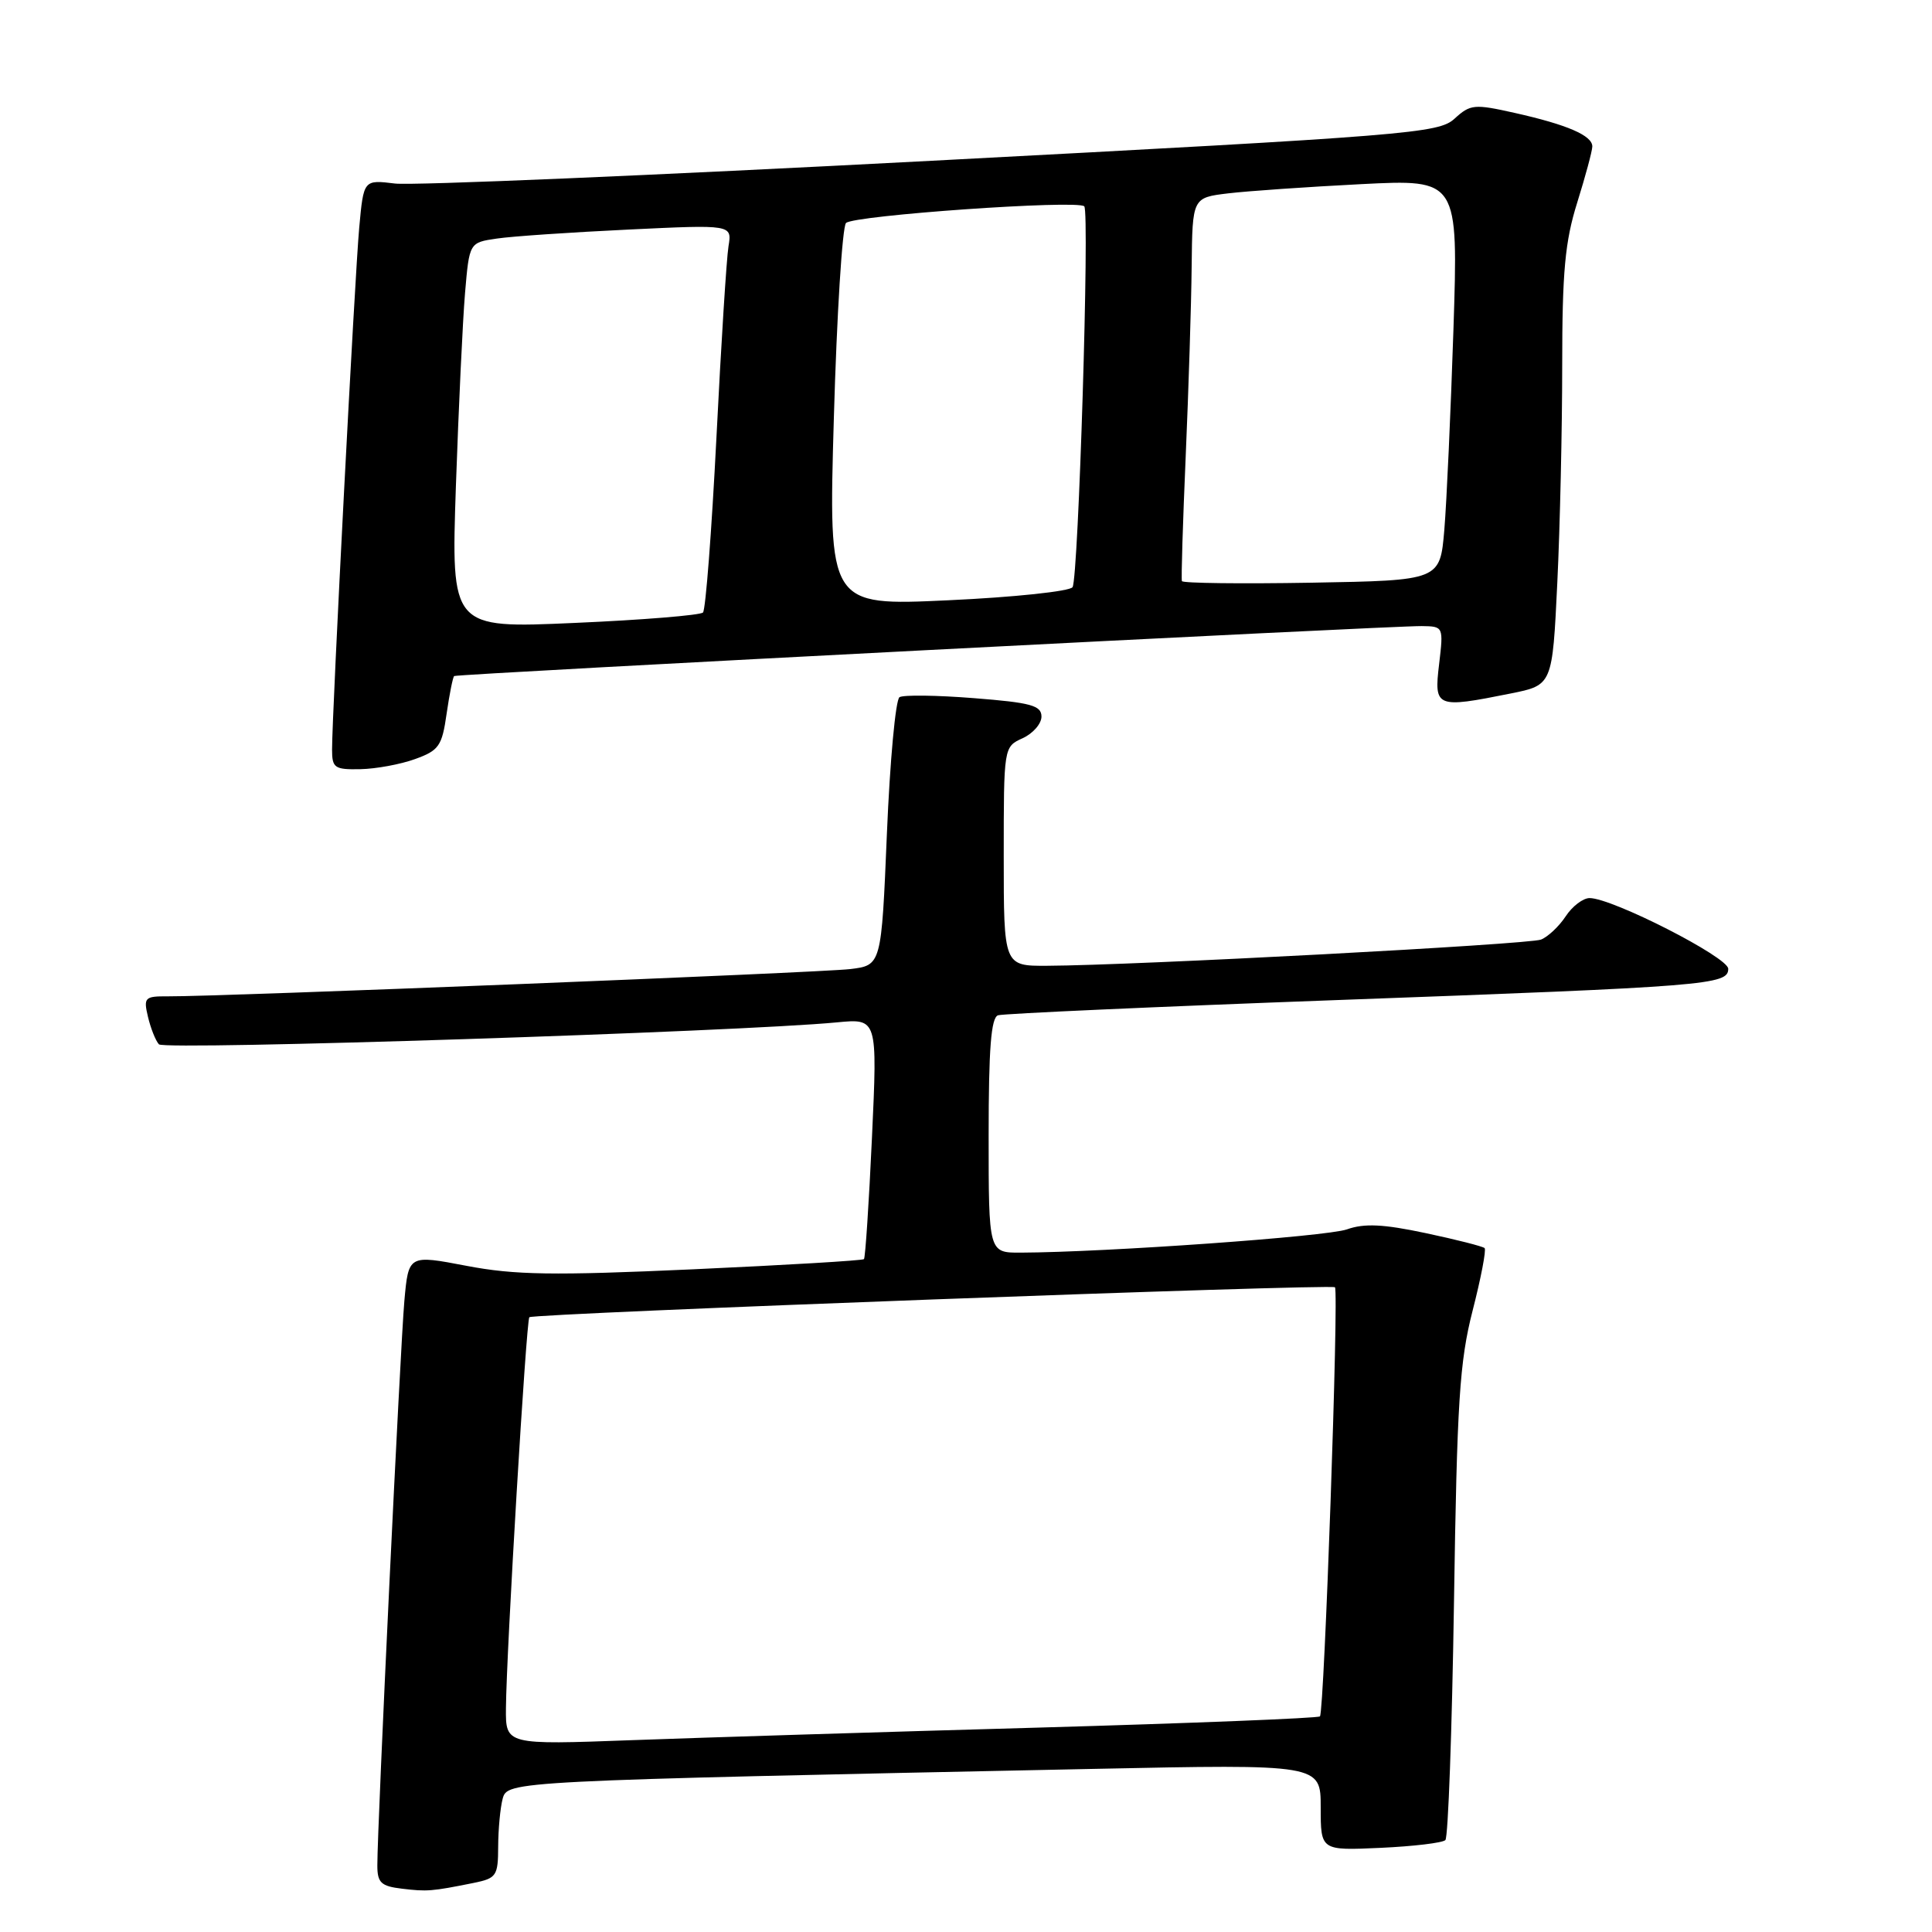 <?xml version="1.0" encoding="UTF-8" standalone="no"?>
<!DOCTYPE svg PUBLIC "-//W3C//DTD SVG 1.1//EN" "http://www.w3.org/Graphics/SVG/1.1/DTD/svg11.dtd" >
<svg xmlns="http://www.w3.org/2000/svg" xmlns:xlink="http://www.w3.org/1999/xlink" version="1.1" viewBox="0 0 256 256">
 <g >
 <path fill="currentColor"
d=" M 62.75 249.50 C 65.79 248.88 66.00 248.57 66.01 244.67 C 66.02 242.38 66.29 239.54 66.60 238.36 C 67.24 236.00 67.30 235.99 144.75 234.39 C 175.00 233.76 175.00 233.76 175.00 239.49 C 175.00 245.21 175.00 245.21 182.92 244.85 C 187.28 244.65 191.15 244.19 191.52 243.82 C 191.89 243.44 192.40 229.27 192.66 212.32 C 193.06 185.69 193.40 180.43 195.13 173.66 C 196.24 169.34 196.95 165.62 196.72 165.38 C 196.48 165.15 192.96 164.25 188.89 163.39 C 183.29 162.20 180.77 162.08 178.47 162.90 C 175.79 163.85 146.58 165.93 135.25 165.98 C 131.00 166.00 131.00 166.00 131.00 150.47 C 131.00 138.93 131.32 134.83 132.25 134.53 C 132.94 134.31 153.07 133.40 177.00 132.52 C 226.41 130.71 229.00 130.50 229.00 128.37 C 229.00 126.84 213.64 119.00 210.63 119.00 C 209.76 119.00 208.33 120.09 207.46 121.42 C 206.59 122.74 205.12 124.13 204.19 124.50 C 202.55 125.14 150.30 127.92 138.75 127.97 C 133.00 128.00 133.00 128.00 133.00 113.48 C 133.00 98.96 133.00 98.96 135.50 97.82 C 136.88 97.19 138.00 95.90 138.00 94.95 C 138.00 93.48 136.60 93.10 129.07 92.51 C 124.15 92.12 119.71 92.06 119.19 92.38 C 118.67 92.70 117.92 100.83 117.52 110.44 C 116.79 127.91 116.79 127.91 112.64 128.41 C 108.69 128.88 29.07 132.07 22.23 132.02 C 19.17 132.00 19.00 132.18 19.61 134.75 C 19.97 136.26 20.62 137.90 21.06 138.38 C 21.79 139.19 97.86 136.72 110.89 135.47 C 116.27 134.95 116.27 134.95 115.54 150.73 C 115.14 159.40 114.66 166.65 114.48 166.84 C 114.30 167.03 104.11 167.63 91.83 168.19 C 73.27 169.03 68.20 168.95 61.82 167.73 C 54.13 166.26 54.13 166.26 53.58 172.38 C 53.04 178.44 49.99 242.01 50.00 247.19 C 50.00 249.47 50.49 249.93 53.25 250.26 C 56.59 250.66 57.18 250.62 62.75 249.50 Z  M 55.00 100.58 C 58.16 99.44 58.57 98.86 59.18 94.56 C 59.56 91.95 60.01 89.70 60.18 89.58 C 60.58 89.29 184.41 82.90 188.39 82.96 C 191.26 83.00 191.28 83.02 190.69 88.00 C 190.00 93.77 190.27 93.88 200.18 91.89 C 205.70 90.78 205.70 90.78 206.35 77.23 C 206.71 69.78 207.00 56.82 207.00 48.43 C 207.00 36.00 207.37 32.00 208.99 26.84 C 210.08 23.35 210.98 20.01 210.99 19.41 C 211.00 17.96 207.67 16.52 200.70 14.96 C 195.35 13.76 194.83 13.81 192.74 15.72 C 190.62 17.66 186.98 17.96 123.50 21.30 C 86.65 23.24 54.63 24.60 52.34 24.32 C 48.18 23.81 48.18 23.81 47.60 30.15 C 47.01 36.59 44.00 94.41 44.00 99.32 C 44.00 101.76 44.33 101.99 47.75 101.92 C 49.81 101.88 53.08 101.28 55.00 100.58 Z  M 67.04 226.35 C 67.10 218.85 69.73 174.94 70.14 174.54 C 70.65 174.03 176.42 170.10 176.89 170.57 C 177.42 171.09 175.47 226.87 174.90 227.43 C 174.66 227.67 157.82 228.34 137.48 228.92 C 117.14 229.49 92.96 230.24 83.75 230.58 C 67.00 231.20 67.00 231.20 67.04 226.35 Z  M 60.41 64.38 C 60.77 54.00 61.31 42.49 61.62 38.82 C 62.19 32.14 62.19 32.14 65.84 31.61 C 67.85 31.31 75.69 30.78 83.25 30.42 C 97.00 29.76 97.00 29.76 96.53 32.63 C 96.27 34.21 95.55 45.62 94.93 58.00 C 94.30 70.38 93.50 80.80 93.15 81.16 C 92.79 81.52 85.14 82.15 76.14 82.54 C 59.77 83.27 59.77 83.27 60.41 64.38 Z  M 110.49 55.39 C 110.88 41.70 111.61 30.07 112.10 29.55 C 113.06 28.54 142.79 26.45 143.67 27.34 C 144.40 28.06 142.90 76.54 142.12 77.80 C 141.78 78.35 134.36 79.14 125.63 79.54 C 109.77 80.28 109.77 80.28 110.49 55.39 Z  M 156.61 77.00 C 156.50 76.72 156.73 69.30 157.11 60.50 C 157.49 51.70 157.85 40.38 157.90 35.34 C 158.00 26.19 158.00 26.19 162.75 25.62 C 165.36 25.31 173.29 24.76 180.36 24.40 C 193.23 23.75 193.23 23.75 192.59 43.62 C 192.23 54.56 191.69 66.52 191.38 70.21 C 190.81 76.91 190.81 76.91 173.81 77.21 C 164.46 77.37 156.72 77.28 156.61 77.00 Z "/>
</g>
</svg>